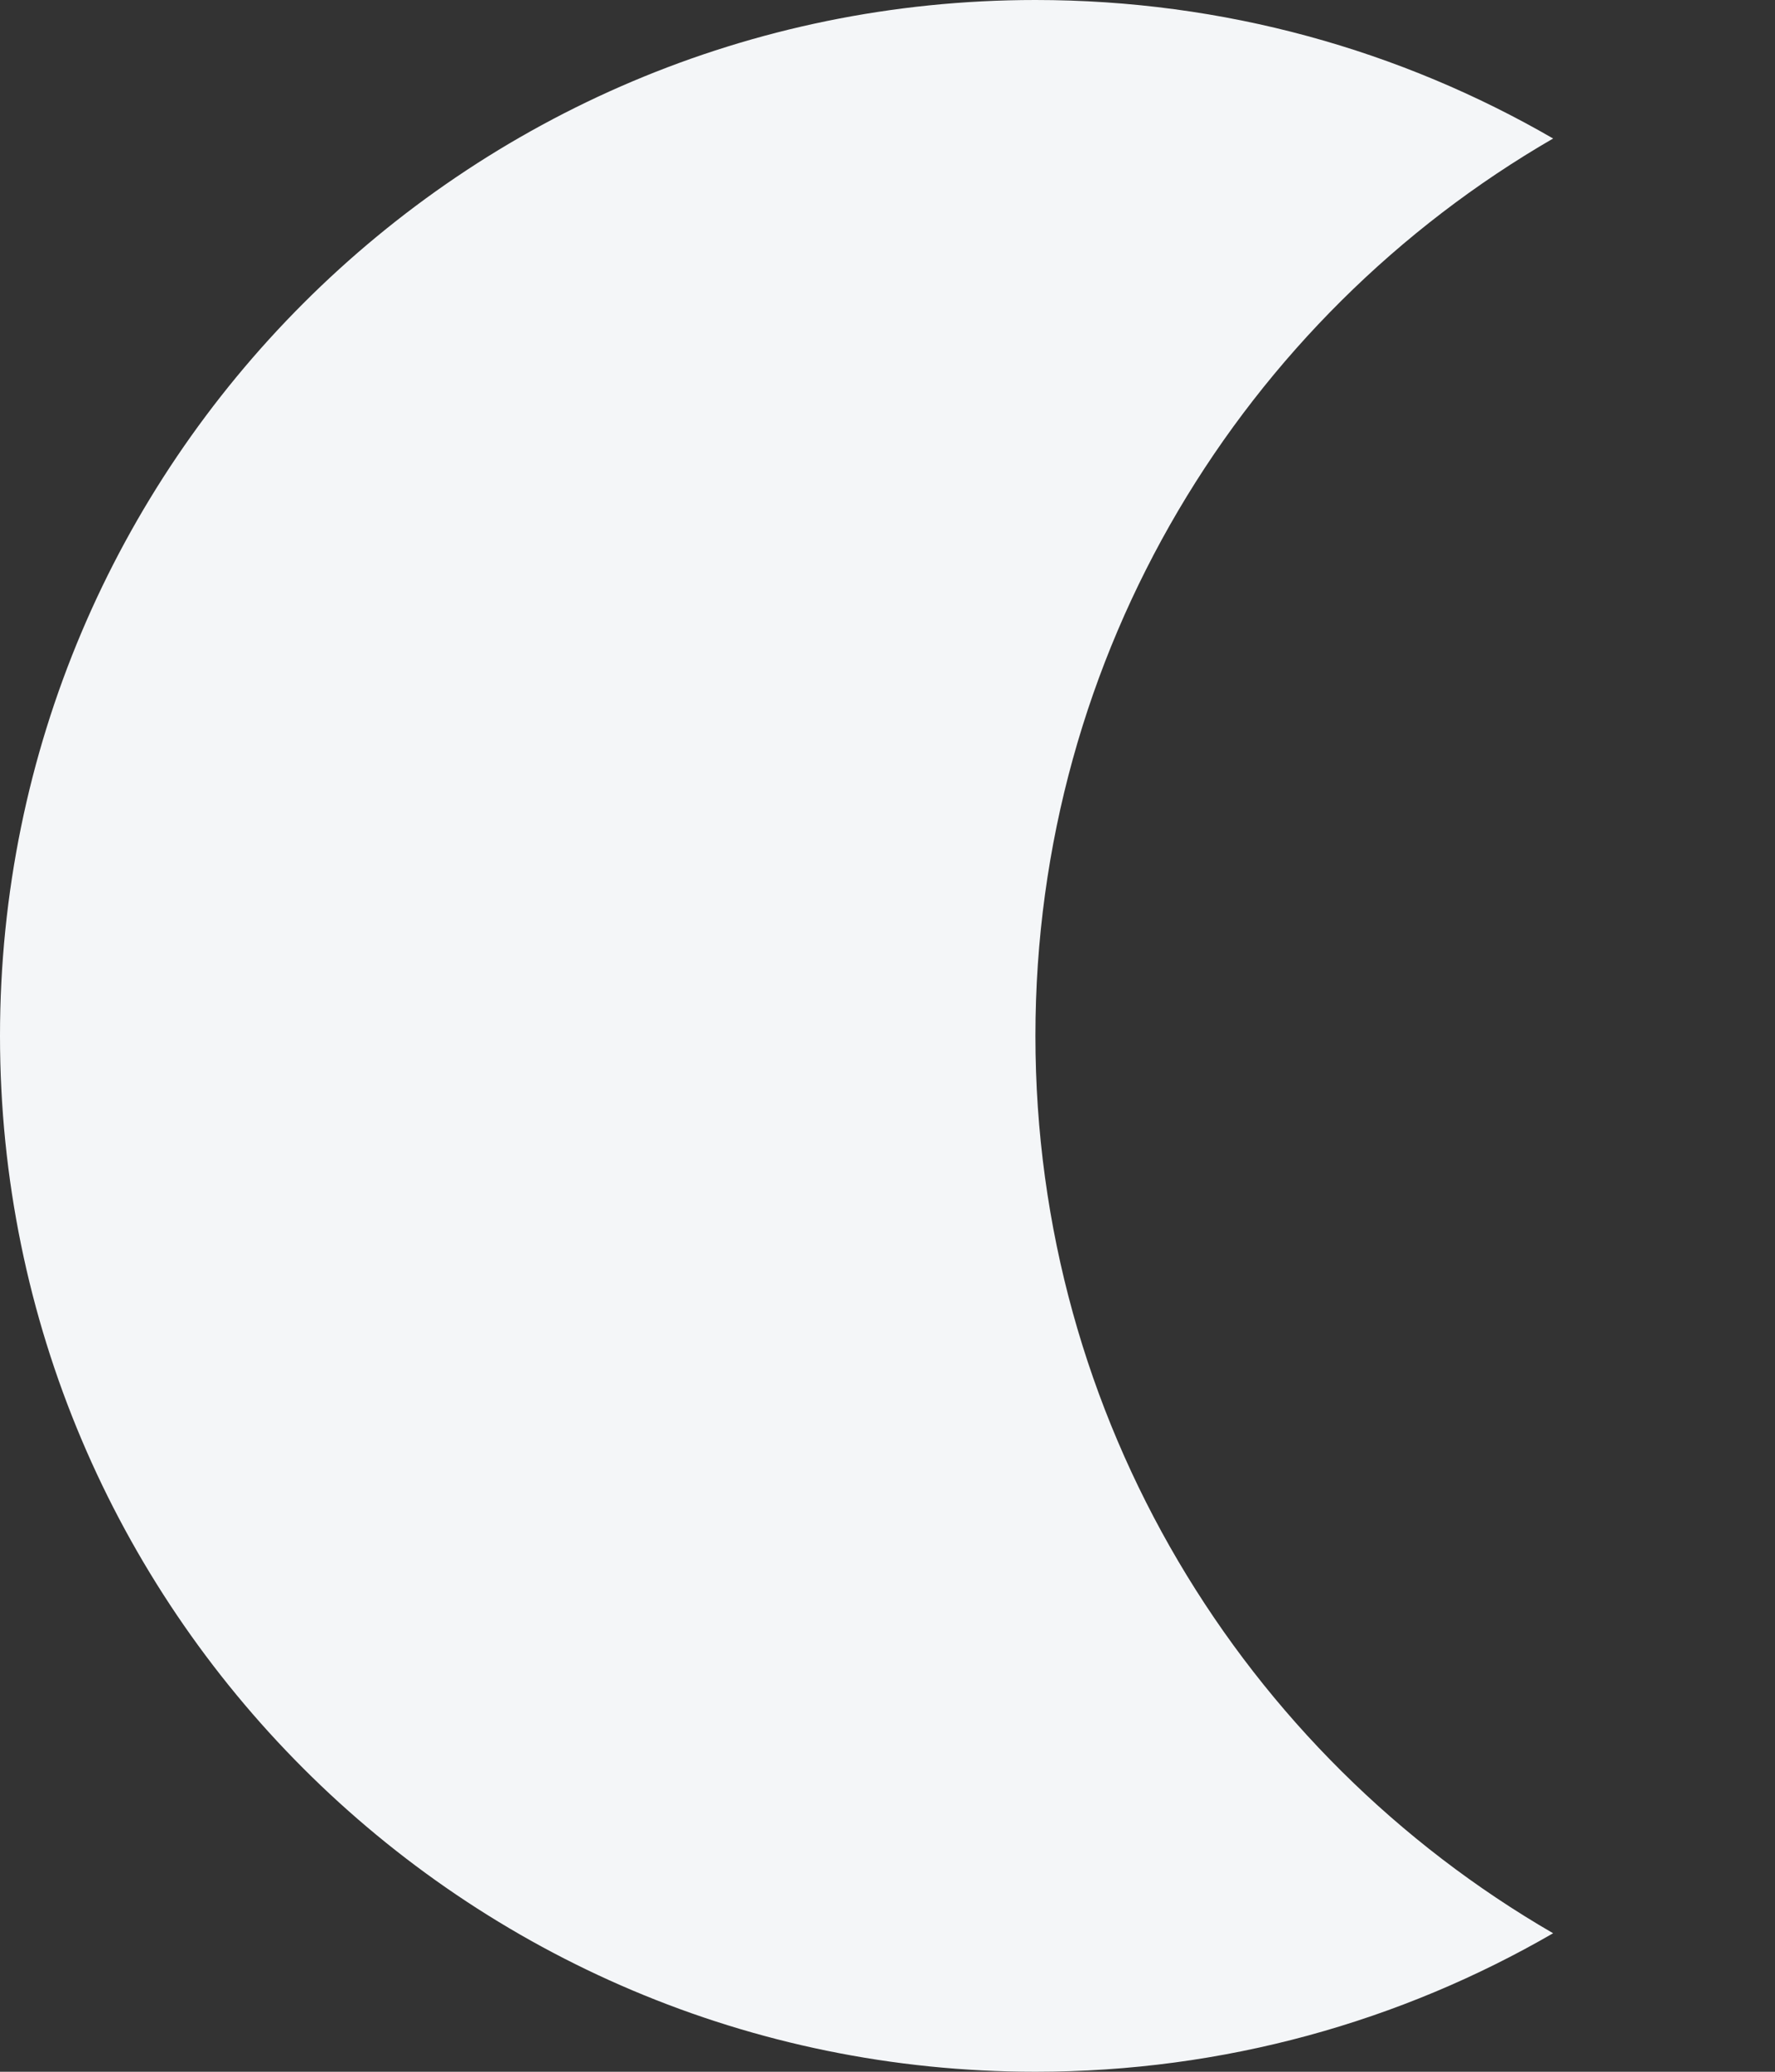 <svg width="6" height="7" viewBox="0 0 6 7" fill="none" xmlns="http://www.w3.org/2000/svg">
<rect x="0" y="0" width="6" height="7" fill="#333333" stroke="none"/>
<path fill-rule="evenodd" clip-rule="evenodd" d="M5.25 0.468C4.204 1.073 3.5 2.205 3.5 3.5C3.5 4.795 4.204 5.927 5.25 6.532C4.735 6.83 4.138 7 3.5 7C1.567 7 0 5.433 0 3.5C0 1.567 1.567 0 3.5 0C4.138 0 4.735 0.17 5.25 0.468Z" fill="#F4F6F8"/>
</svg>
